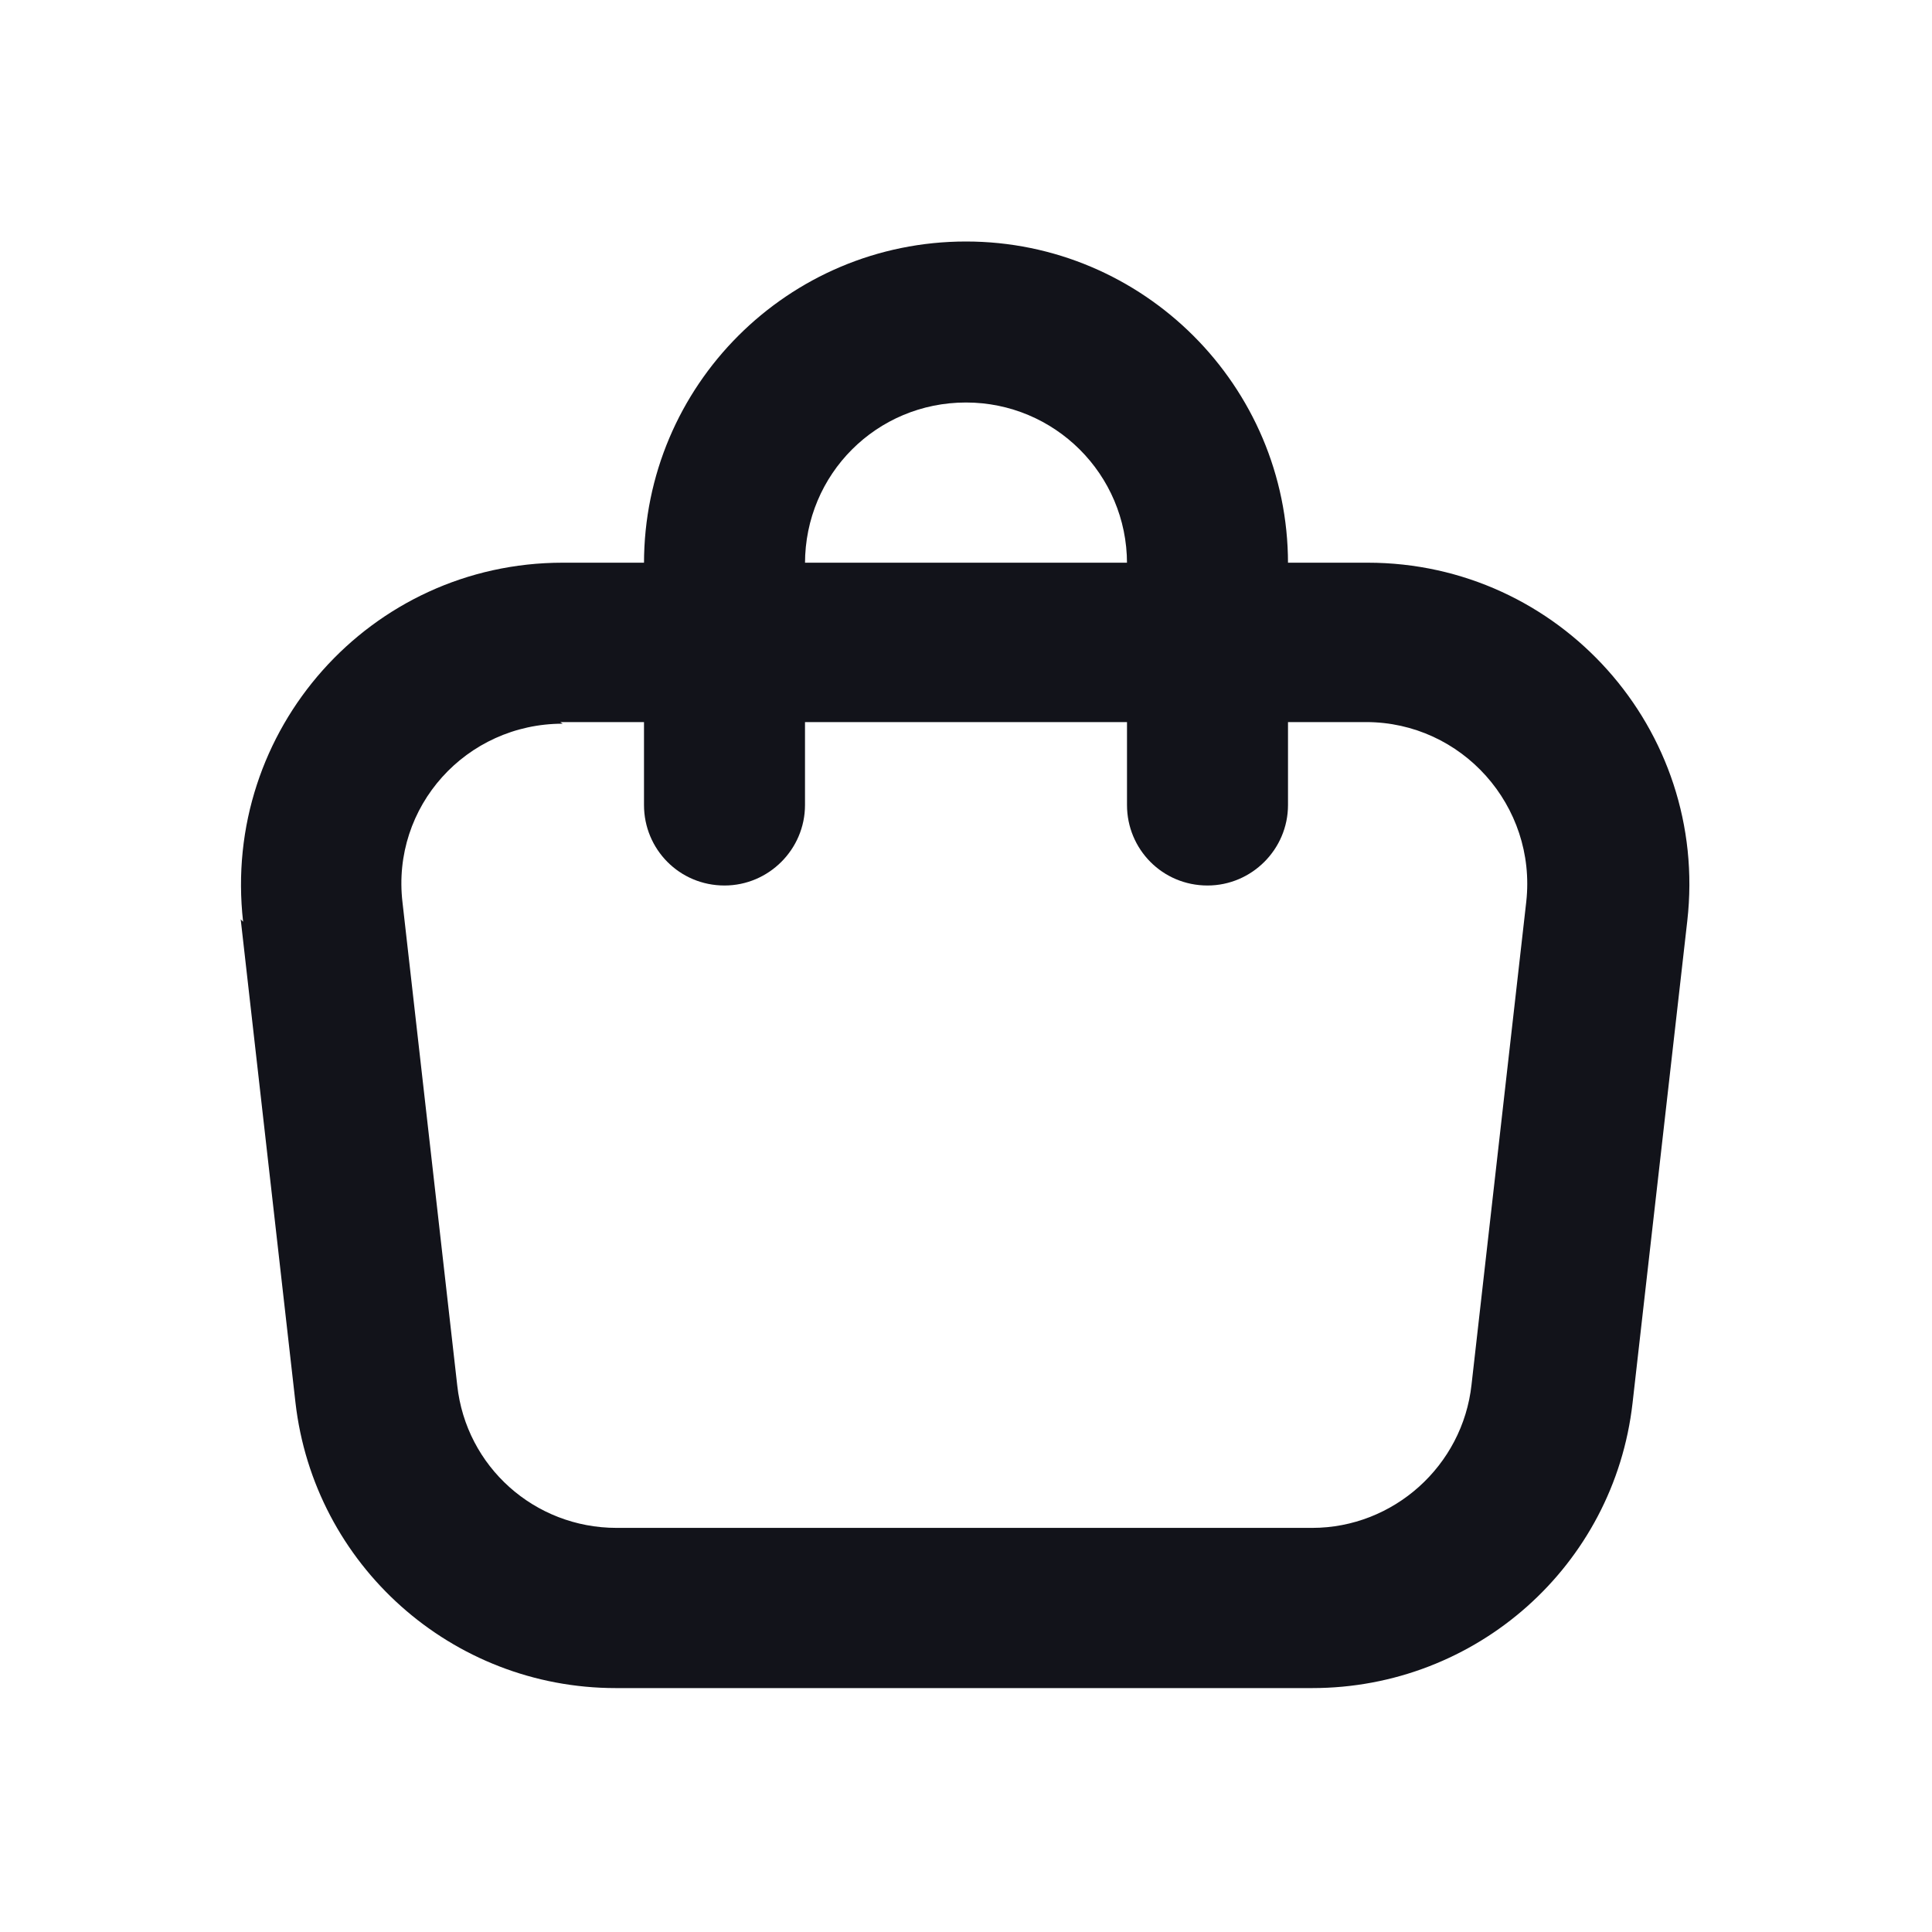 <svg viewBox="0 0 24 24" xmlns="http://www.w3.org/2000/svg"><g><g fill="#12131A" fill-rule="evenodd"><path d="M3.02 11.45C2.75 9.07 4.6 6.99 6.99 6.99h10c2.38 0 4.24 2.07 3.97 4.45l-.68 5.99c-.23 2.02-1.94 3.54-3.98 3.54H7.65c-2.04 0-3.75-1.53-3.98-3.55l-.68-6Zm3.97-2.46c-1.2 0-2.13 1.03-1.99 2.22l.68 6c.11 1.01.96 1.77 1.98 1.77h8.64c1.01 0 1.87-.77 1.98-1.78l.68-6c.13-1.19-.8-2.23-1.99-2.23H6.96Z"/><path d="M8 7c0-2.21 1.79-4 4-4 2.2 0 4 1.79 4 4v3c0 .55-.45 1-1 1 -.56 0-1-.45-1-1V7c0-1.11-.9-2-2-2 -1.11 0-2 .89-2 2v3c0 .55-.45 1-1 1 -.56 0-1-.45-1-1V7Z"/></g></g></svg>
